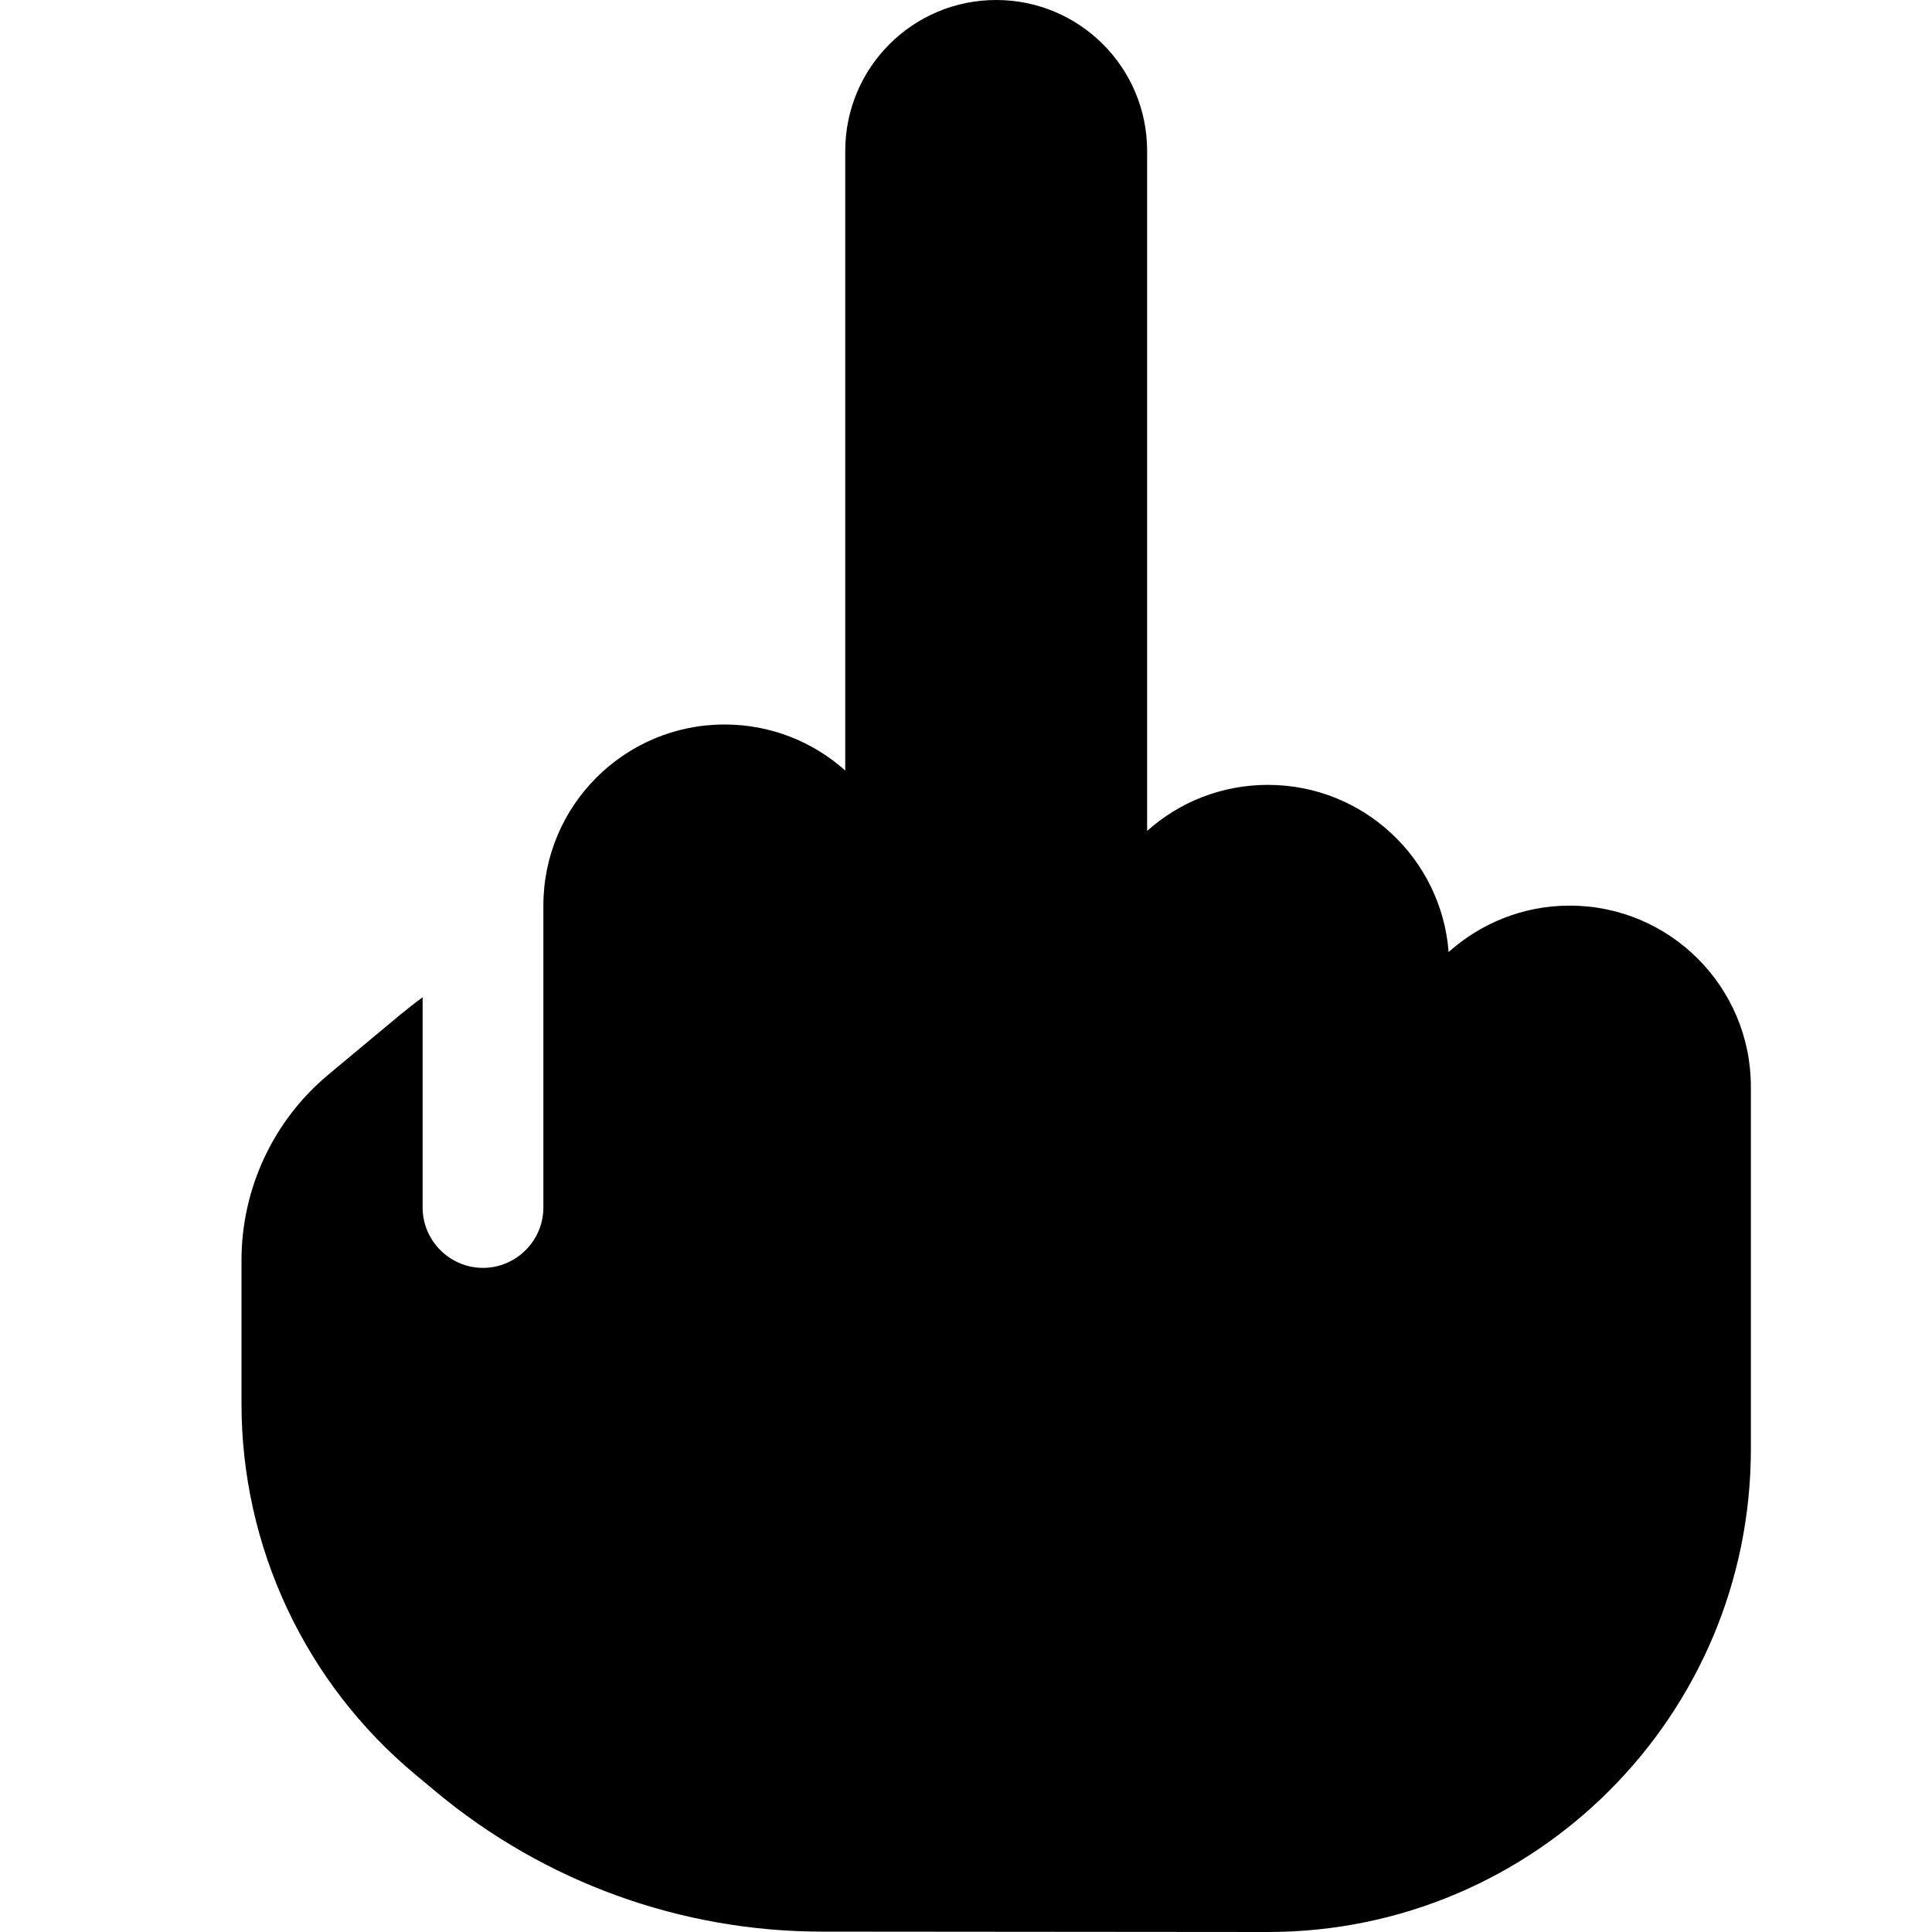 <svg xmlns="http://www.w3.org/2000/svg" viewBox="0 0 448 512" width="20" height="20"><path d="M232 0c-22.1 0-40 17.9-40 40v164.2c-8.5-7.6-19.7-12.2-32-12.2-26.5 0-48 21.5-48 48v80c0 8.8-7.2 16-16 16s-16-7.2-16-16v-55.7c-2 1.4-3.9 3-5.8 4.5l-19.2 16C40.4 297 32 315 32 334v38c0 38 16.9 74 46.1 98.3l5.4 4.5c28.8 24 65 37.1 102.4 37.1l118.1.1c70.7 0 128-57.3 128-128v-96c0-26.5-21.5-48-48-48-12.4 0-23.6 4.7-32.1 12.3C350 227.5 329.3 208 304 208c-12.3 0-23.5 4.6-32 12.2V40c0-22.1-17.9-40-40-40z"/></svg>